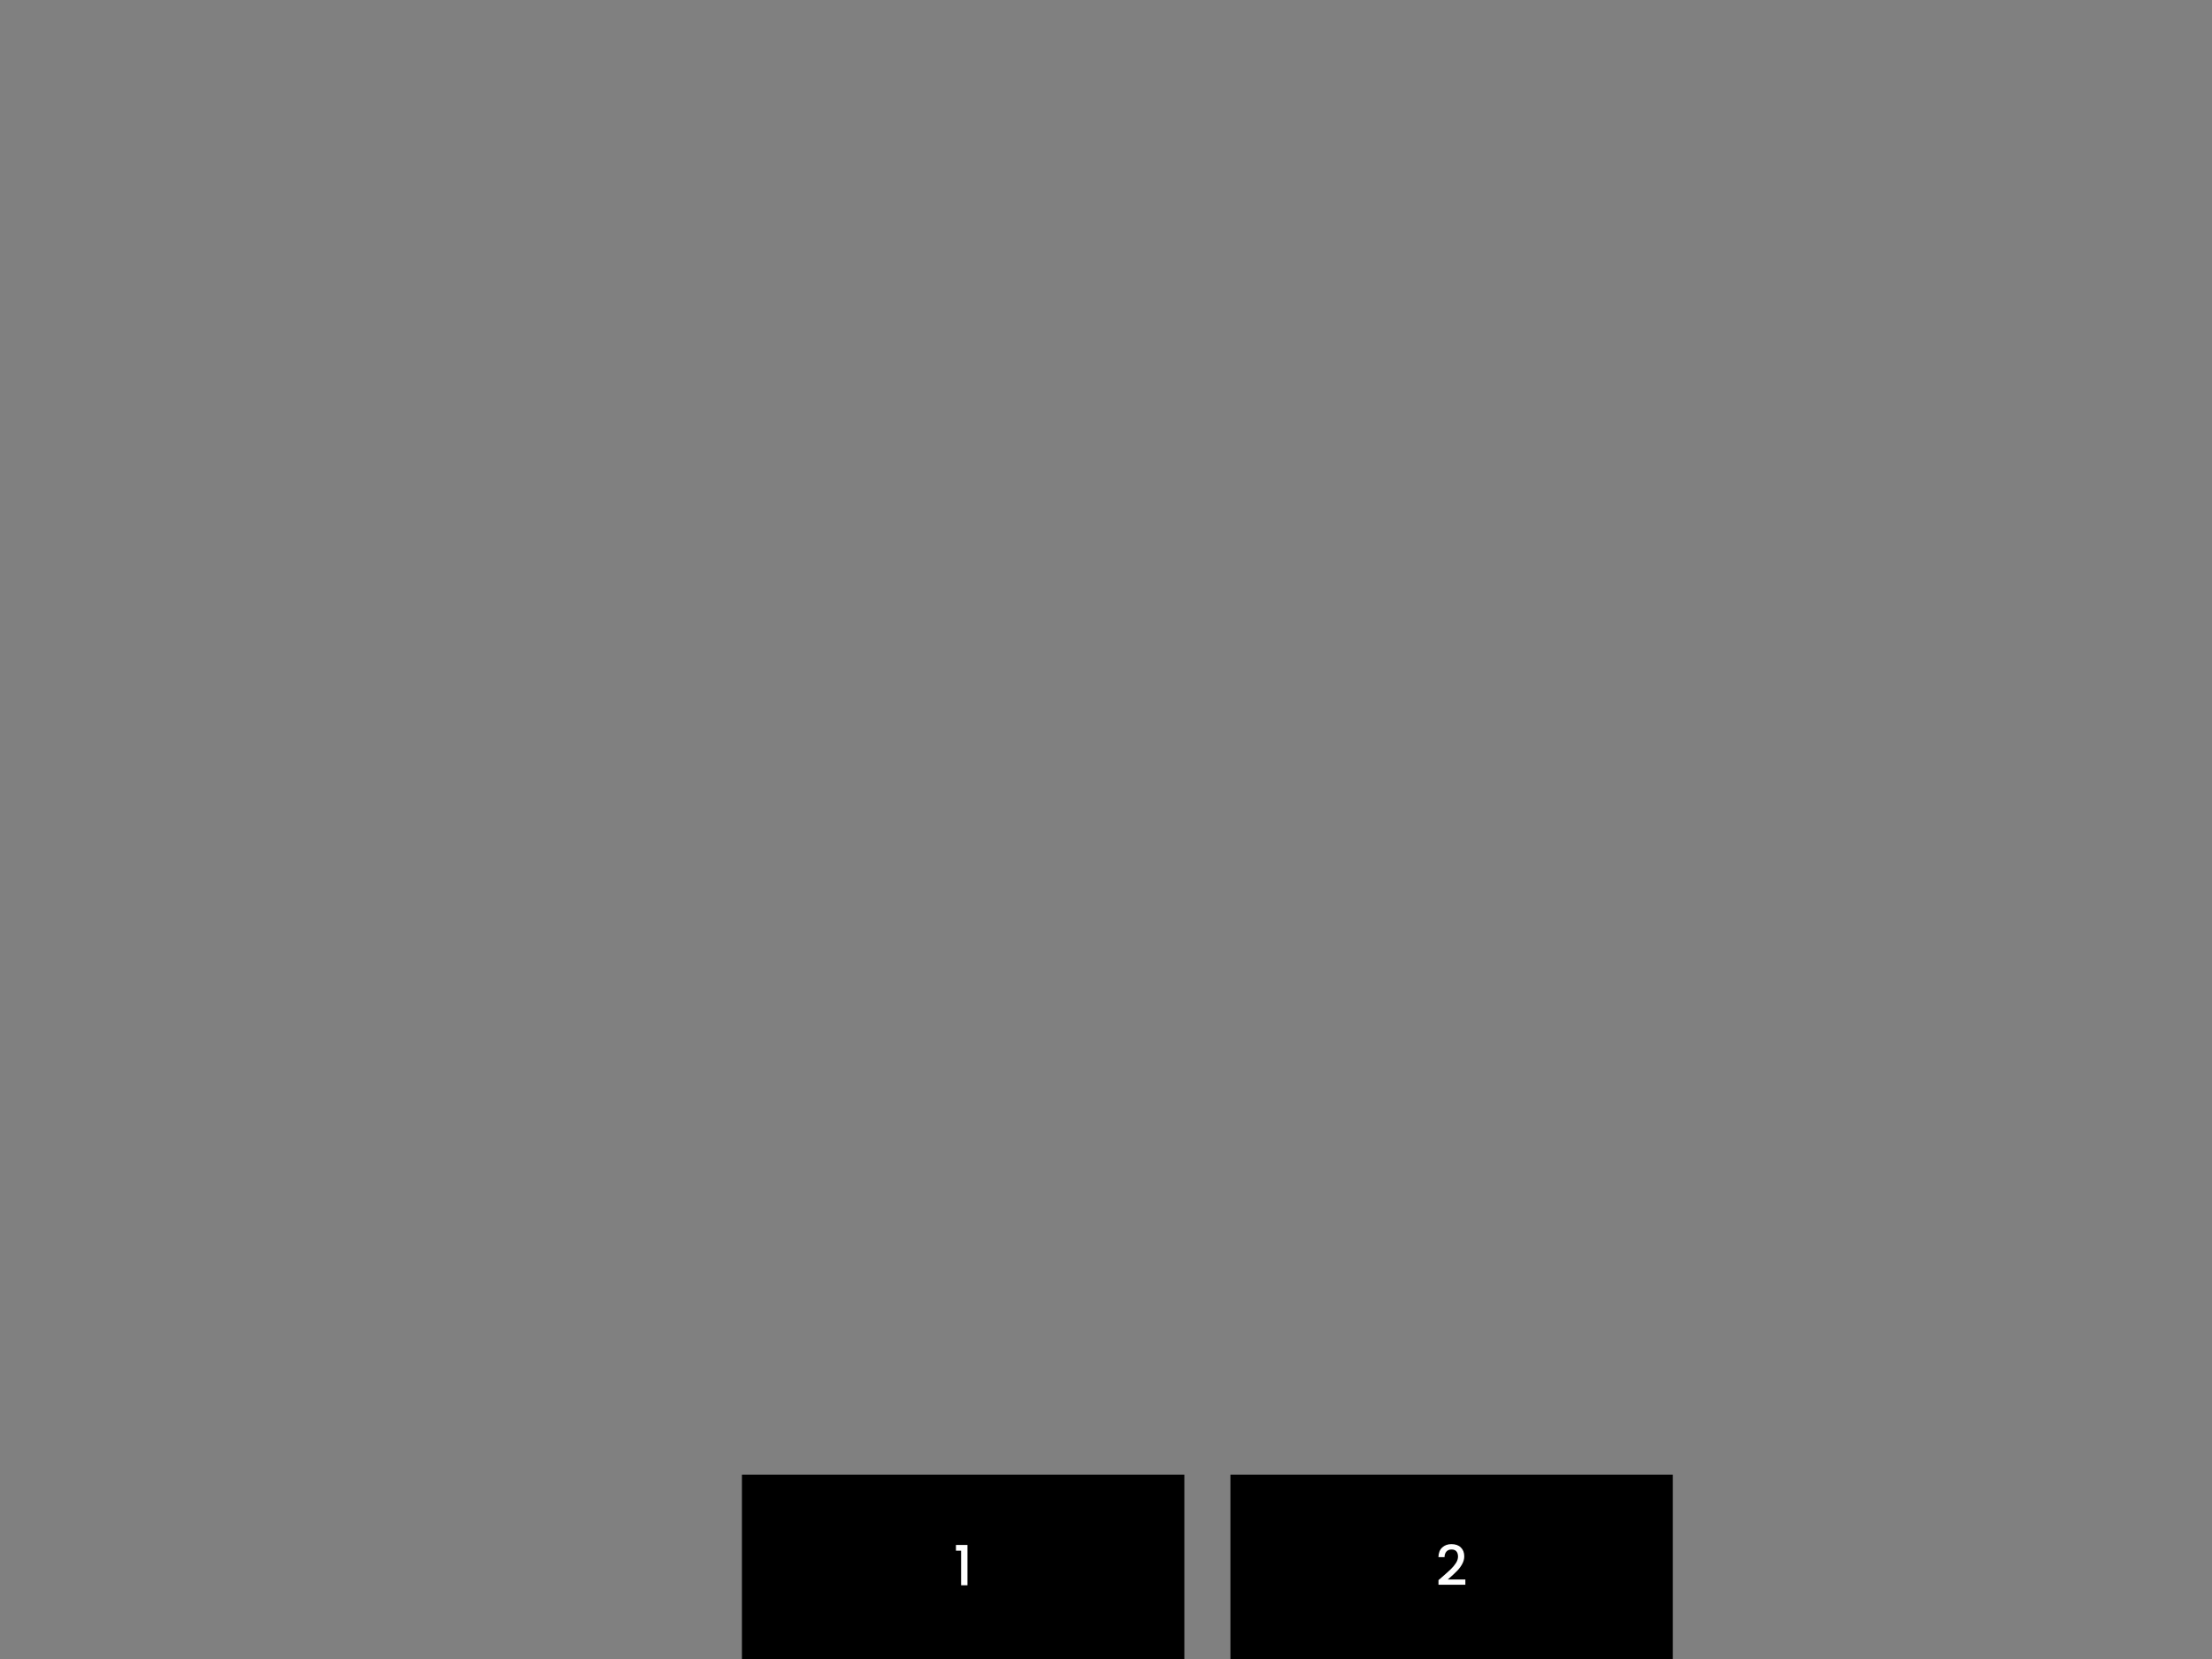 <svg xmlns="http://www.w3.org/2000/svg" fill="none" viewBox="0 0 480 360" height="360" width="480">
<rect x="0" y="0" width="480" height="360" fill="#808080" stroke="none"/>
<rect fill="black" height="40" width="96" y="320" x="161"></rect>
<rect fill="black" height="40" width="96" y="320" x="267"></rect>
<path fill="white" d="M207.442 336.5V335.252H209.938V344H208.558V336.5H207.442Z"></path>
<path fill="white" d="M313.013 342.14C313.781 341.476 314.385 340.932 314.825 340.508C315.273 340.076 315.645 339.628 315.941 339.164C316.237 338.7 316.385 338.236 316.385 337.772C316.385 337.292 316.269 336.916 316.037 336.644C315.813 336.372 315.457 336.236 314.969 336.236C314.497 336.236 314.129 336.388 313.865 336.692C313.609 336.988 313.473 337.388 313.457 337.892H312.137C312.161 336.98 312.433 336.284 312.953 335.804C313.481 335.316 314.149 335.072 314.957 335.072C315.829 335.072 316.509 335.312 316.997 335.792C317.493 336.272 317.741 336.912 317.741 337.712C317.741 338.288 317.593 338.844 317.297 339.38C317.009 339.908 316.661 340.384 316.253 340.808C315.853 341.224 315.341 341.708 314.717 342.26L314.177 342.74H317.981V343.88H312.149V342.884L313.013 342.14Z"></path>
</svg>
